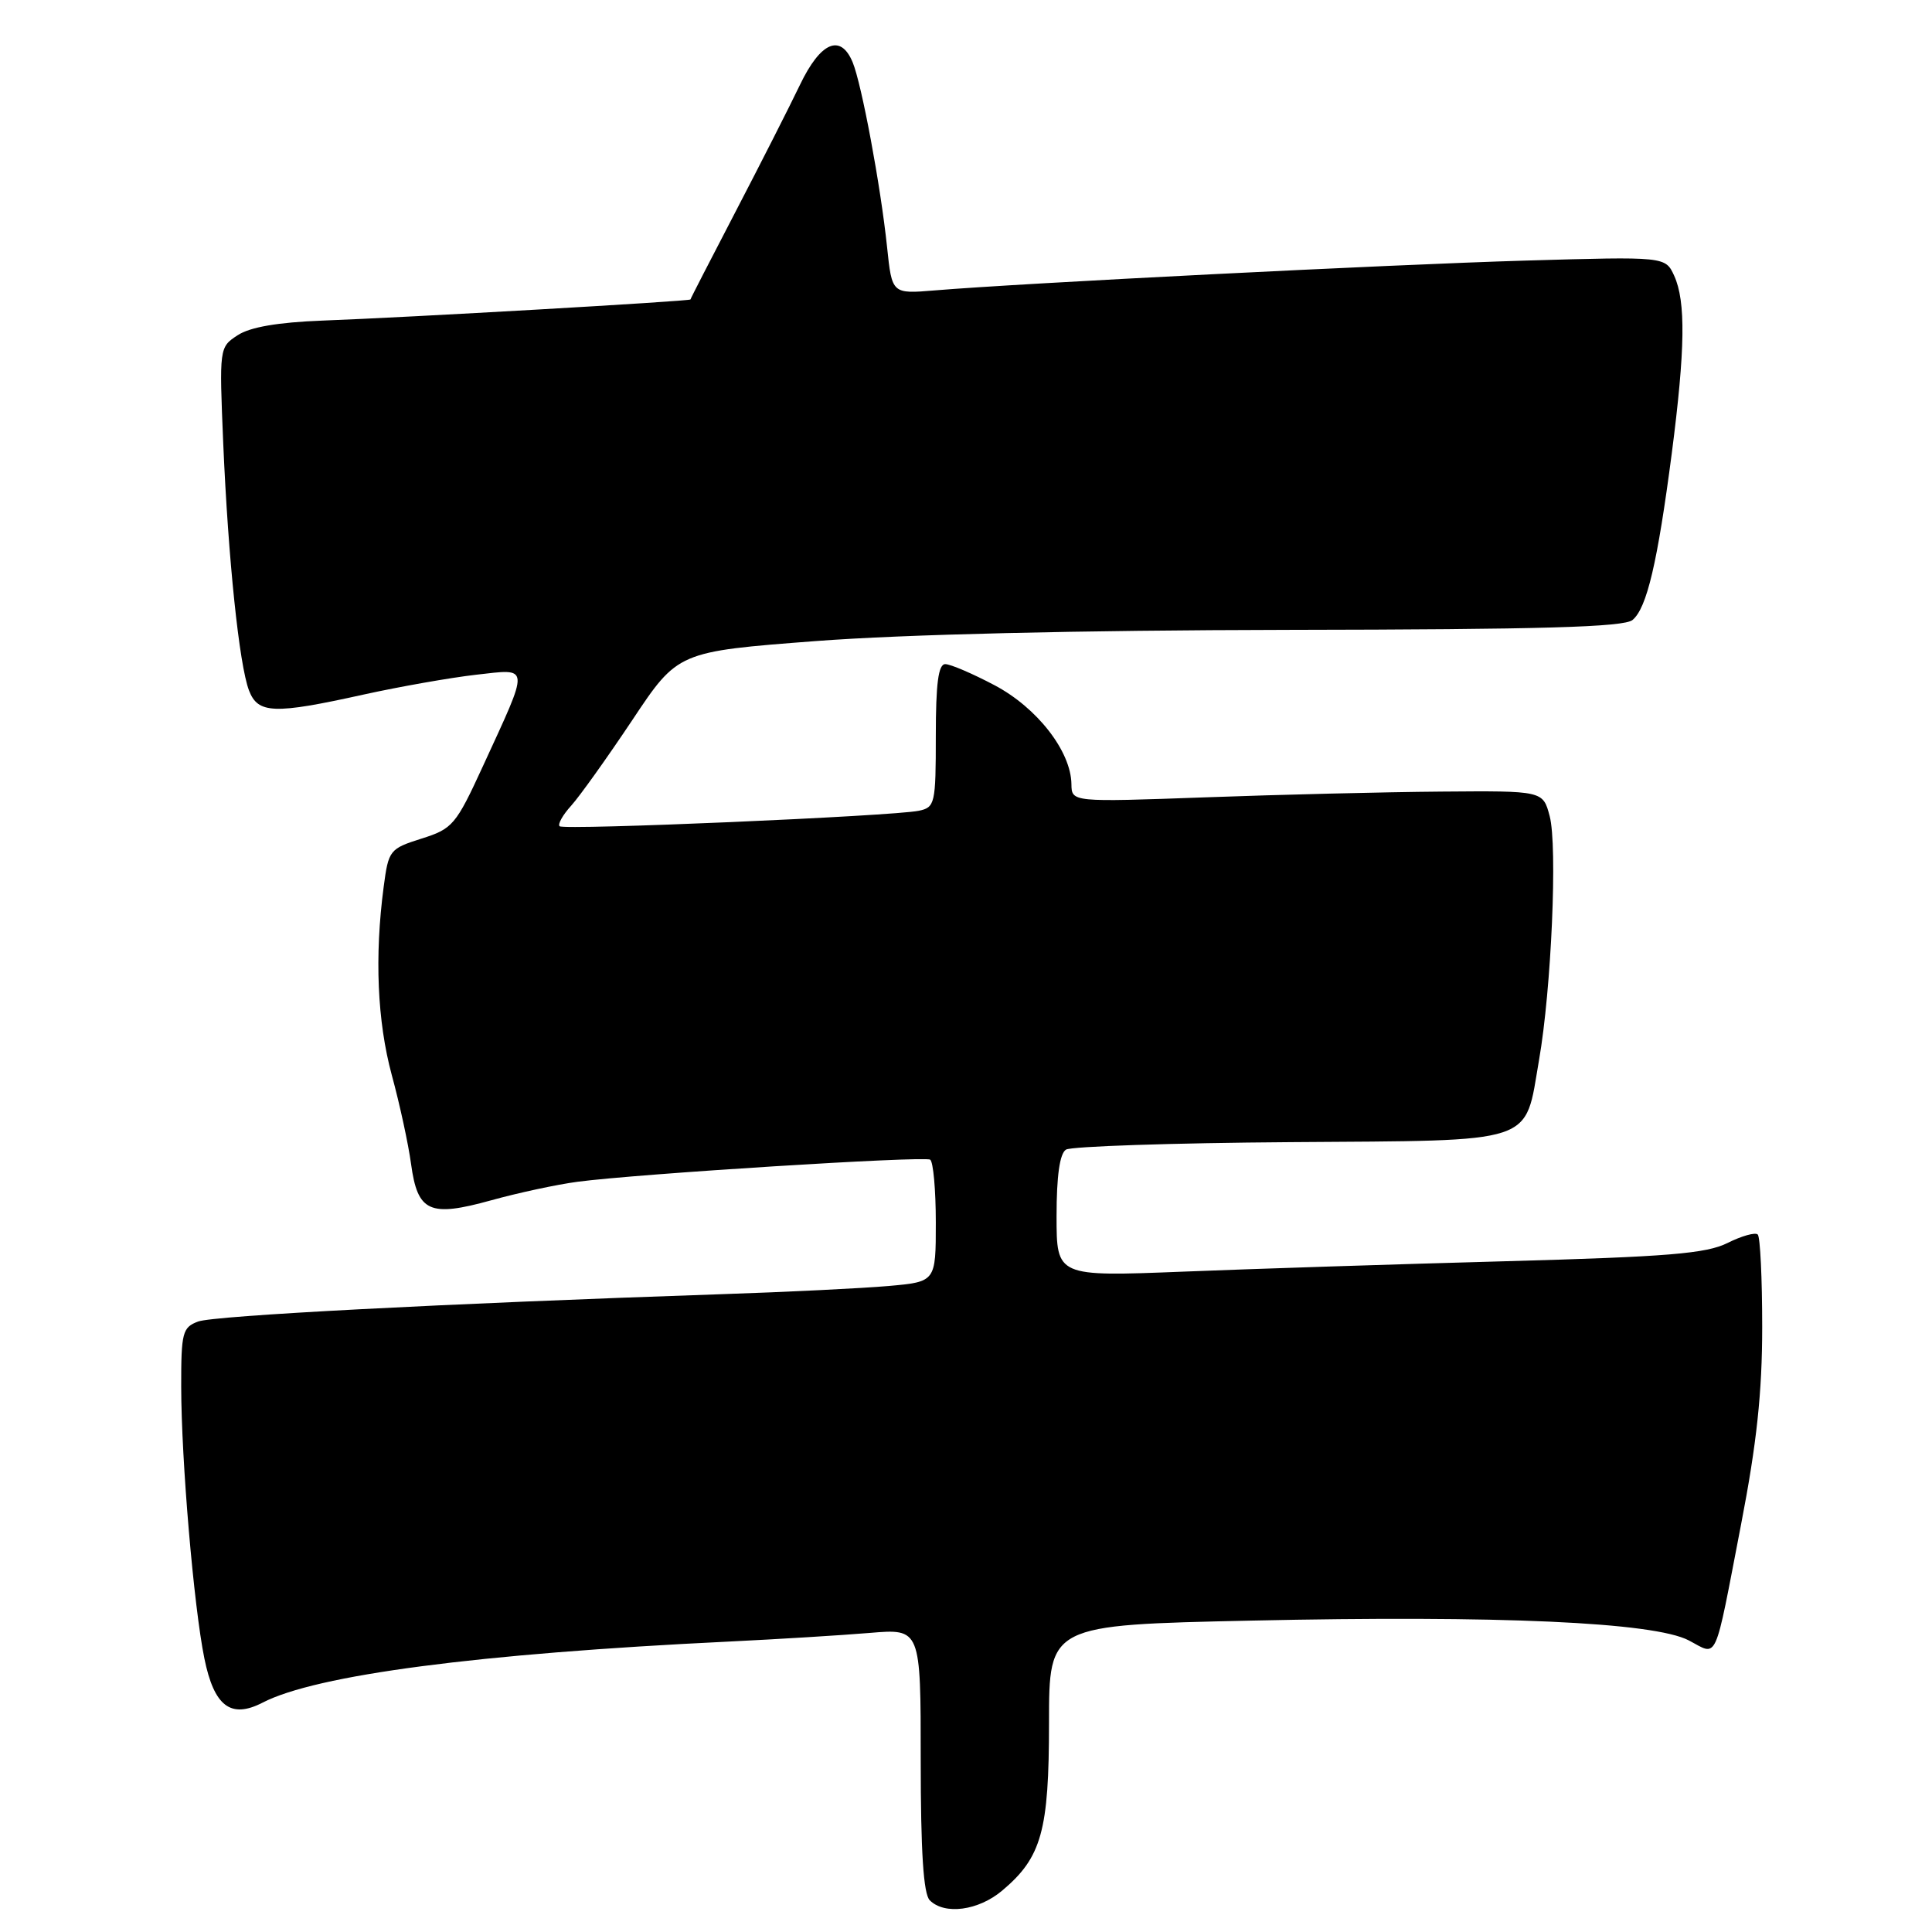 <?xml version="1.0" encoding="UTF-8" standalone="no"?>
<!DOCTYPE svg PUBLIC "-//W3C//DTD SVG 1.1//EN" "http://www.w3.org/Graphics/SVG/1.1/DTD/svg11.dtd" >
<svg xmlns="http://www.w3.org/2000/svg" xmlns:xlink="http://www.w3.org/1999/xlink" version="1.1" viewBox="0 0 256 256">
 <g >
 <path fill="currentColor"
d=" M 132.80 250.51 C 138.02 246.12 139.00 242.61 139.00 228.26 C 139.00 215.32 139.00 215.32 165.75 214.74 C 198.60 214.02 219.16 214.95 223.77 217.36 C 227.69 219.41 227.08 220.76 230.70 202.00 C 232.78 191.24 233.50 184.49 233.50 175.83 C 233.50 169.41 233.24 163.90 232.91 163.58 C 232.59 163.26 230.79 163.76 228.91 164.70 C 226.09 166.11 221.00 166.53 199.50 167.12 C 185.20 167.51 165.96 168.13 156.75 168.50 C 140.00 169.16 140.00 169.16 140.00 161.14 C 140.00 155.81 140.42 152.85 141.25 152.33 C 141.94 151.90 155.32 151.45 170.99 151.34 C 203.96 151.10 201.97 151.75 203.93 140.46 C 205.57 131.07 206.39 112.10 205.34 108.14 C 204.45 104.78 204.45 104.78 190.97 104.89 C 183.56 104.95 169.51 105.29 159.75 105.65 C 142.00 106.29 142.00 106.29 141.97 103.90 C 141.91 99.55 137.43 93.78 131.79 90.80 C 128.88 89.26 125.94 88.00 125.25 88.00 C 124.34 88.00 124.00 90.56 124.00 97.48 C 124.00 106.51 123.89 106.98 121.75 107.43 C 118.25 108.15 74.70 110.03 74.15 109.48 C 73.88 109.21 74.57 107.98 75.69 106.75 C 76.81 105.51 80.45 100.41 83.78 95.42 C 89.82 86.34 89.82 86.34 108.16 84.94 C 119.71 84.06 142.86 83.51 170.66 83.46 C 204.35 83.41 215.18 83.10 216.32 82.15 C 218.22 80.57 219.63 74.55 221.52 60.06 C 223.30 46.30 223.39 39.95 221.84 36.54 C 220.67 33.99 220.67 33.99 202.09 34.53 C 184.09 35.06 135.36 37.52 123.85 38.48 C 118.19 38.95 118.19 38.95 117.54 32.72 C 116.69 24.62 114.17 11.11 112.98 8.25 C 111.38 4.41 108.72 5.56 105.99 11.26 C 104.61 14.14 100.78 21.68 97.49 28.00 C 94.20 34.33 91.49 39.58 91.49 39.68 C 91.47 39.91 54.12 42.06 42.72 42.48 C 36.81 42.71 33.13 43.34 31.49 44.42 C 29.05 46.01 29.05 46.08 29.58 58.76 C 30.24 74.11 31.69 88.05 32.99 91.48 C 34.18 94.59 36.28 94.67 48.19 92.03 C 52.97 90.98 59.66 89.80 63.05 89.41 C 70.30 88.60 70.24 87.92 63.99 101.52 C 60.41 109.31 59.98 109.82 55.85 111.12 C 51.63 112.46 51.48 112.65 50.84 117.50 C 49.62 126.73 49.99 135.32 51.91 142.44 C 52.97 146.32 54.12 151.64 54.47 154.25 C 55.34 160.60 56.91 161.31 65.07 159.05 C 68.64 158.06 73.80 156.95 76.53 156.59 C 84.44 155.54 122.42 153.16 123.25 153.66 C 123.66 153.91 124.00 157.66 124.00 161.98 C 124.00 169.84 124.00 169.84 117.75 170.40 C 114.31 170.70 104.30 171.20 95.50 171.49 C 58.86 172.73 28.36 174.32 26.25 175.11 C 24.18 175.88 24.00 176.57 24.01 183.73 C 24.02 193.47 25.67 212.82 27.08 219.75 C 28.37 226.10 30.58 227.78 34.79 225.61 C 41.90 221.93 63.31 219.12 96.50 217.52 C 103.10 217.20 111.54 216.68 115.25 216.37 C 122.00 215.80 122.00 215.80 122.00 233.20 C 122.00 245.40 122.36 250.96 123.20 251.80 C 125.17 253.77 129.65 253.17 132.80 250.51 Z "/>
</g>
</svg>